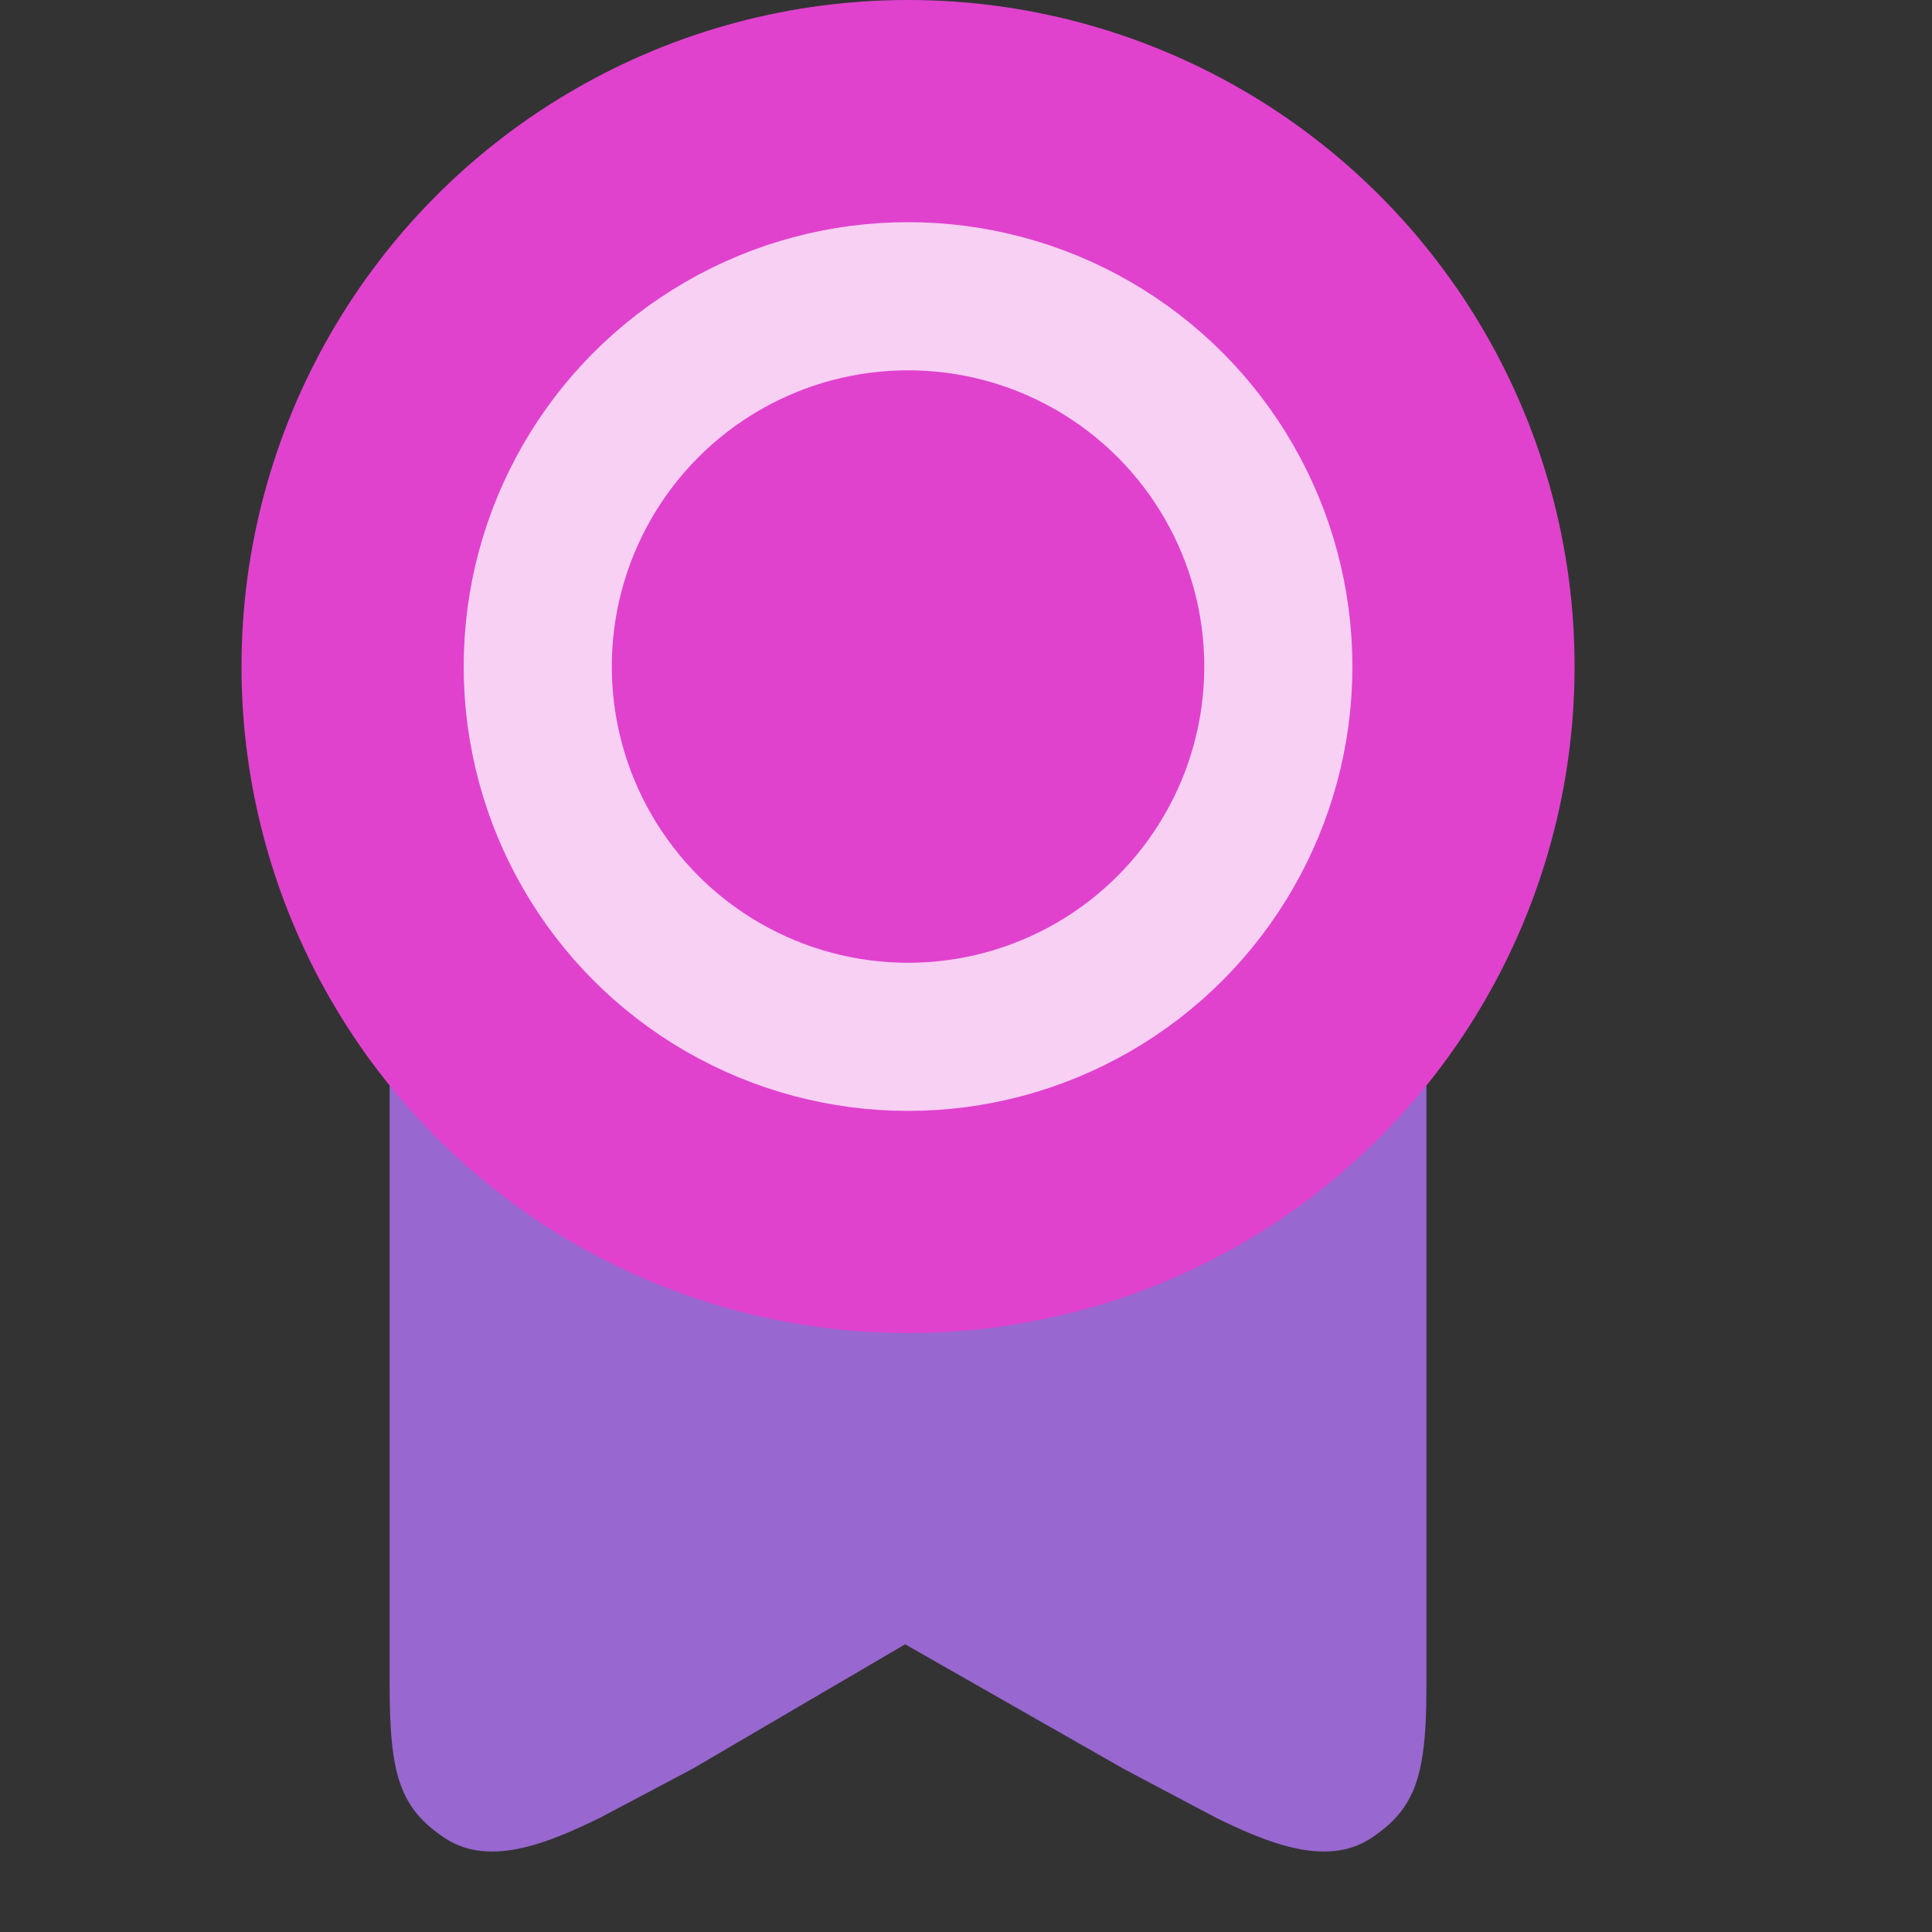 <svg width="24" height="24" xmlns="http://www.w3.org/2000/svg"><rect width="100%" height="100%" fill="#333333" stroke="none"/><g fill="none" fill-rule="evenodd"><path d="M17.72 11.96v8.97c0 1.114-.125 1.535-.694 1.908-.569.373-1.341.024-1.918-.256l-.094-.05-1.058-.56-2.712-1.546-2.64 1.546-1.058.56-.094.05c-.577.28-1.349.629-1.918.256C4.965 22.465 4.84 22.044 4.84 20.93V11.96c2.201 1.252 4.335 1.878 6.404 1.878 2.069 0 4.228-.626 6.476-1.878z" fill="#9867D0"/><circle fill="#E042CE" cx="11.28" cy="8.28" r="8.28"/><circle stroke-opacity=".75" stroke="#FFF" stroke-width="1.84" cx="11.28" cy="8.28" r="4.6"/></g></svg>